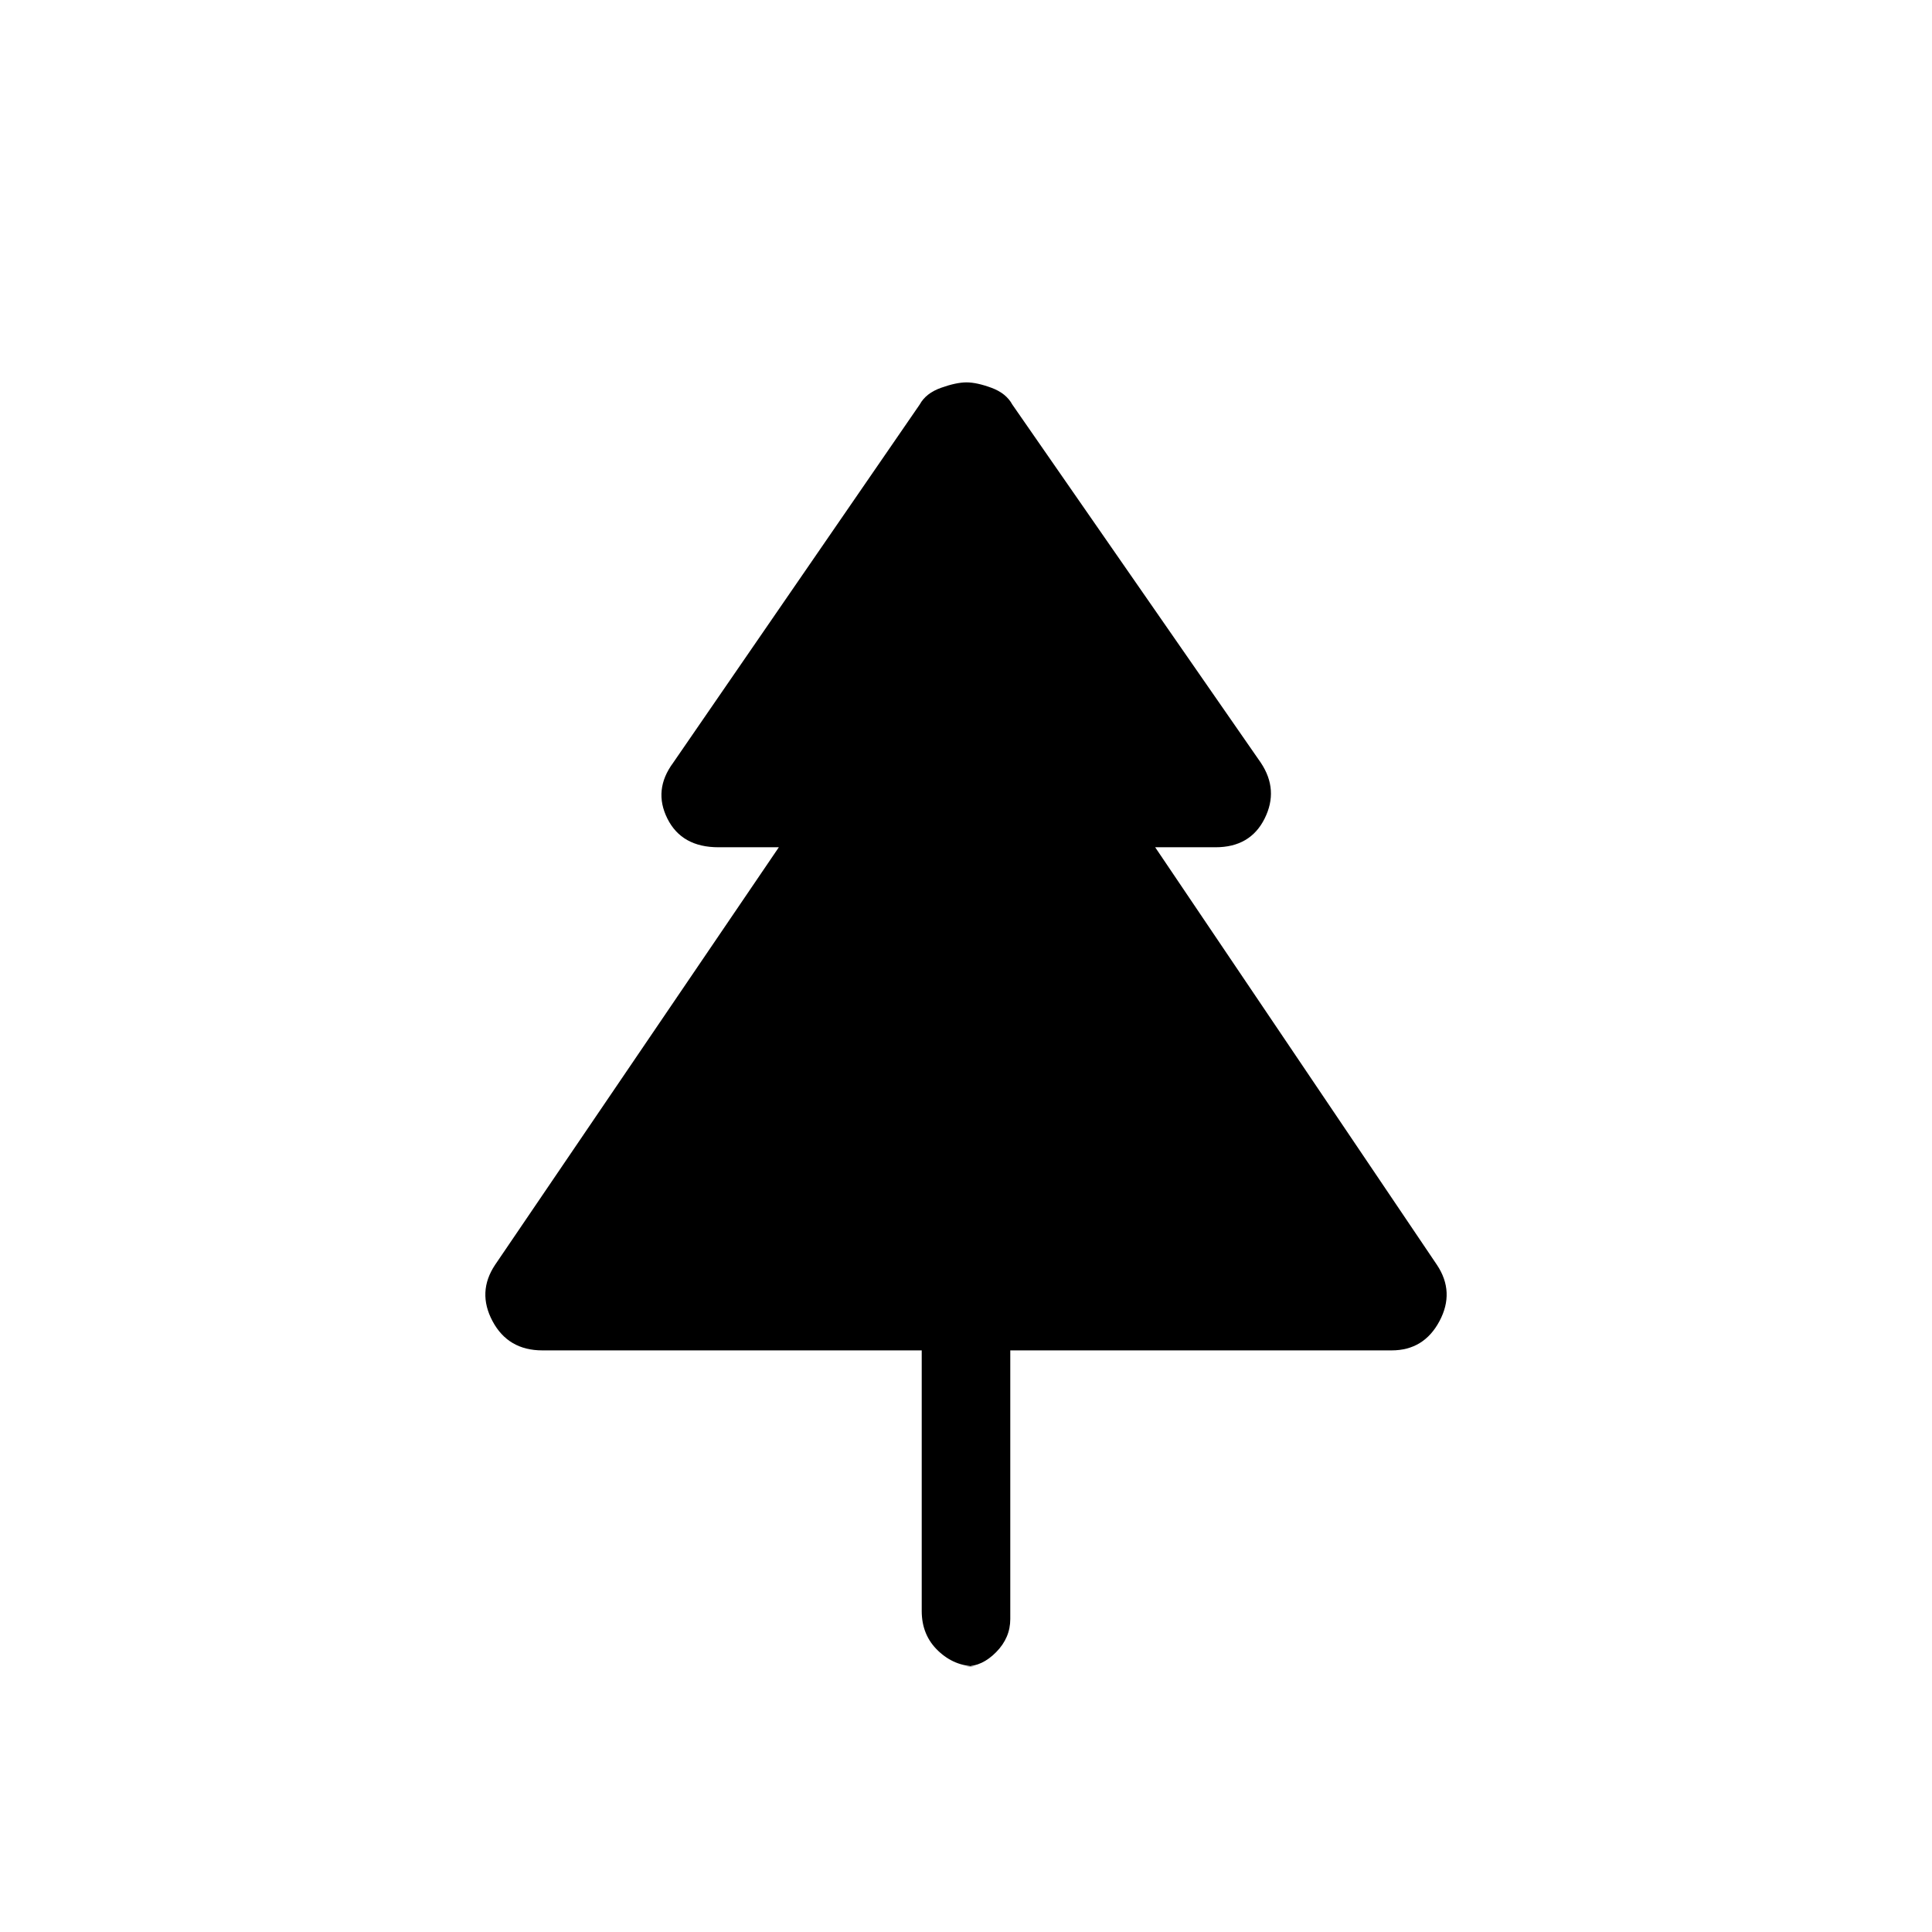 <svg xmlns="http://www.w3.org/2000/svg" height="48" viewBox="0 -960 960 960" width="48"><path d="M458-289H269.5q-17 0-24.75-14.5t1.25-28L387-539h-30q-18.27 0-25.38-14.25-7.12-14.25 2.88-27.75L457-759q3.05-5.62 10.61-8.31 7.57-2.69 12.64-2.69t12.39 2.69q7.31 2.69 10.36 8.31l123.5 178q9 13.5 1.88 27.75Q621.27-539 604-539h-30l140 207.5q9 13.5 1.25 28T691.5-289H502v133.5q0 9.3-6.98 16.4-6.97 7.1-15.04 7.1h5.04q-10.77 0-18.89-7.75Q458-147.5 458-159.5V-289Z"/></svg>